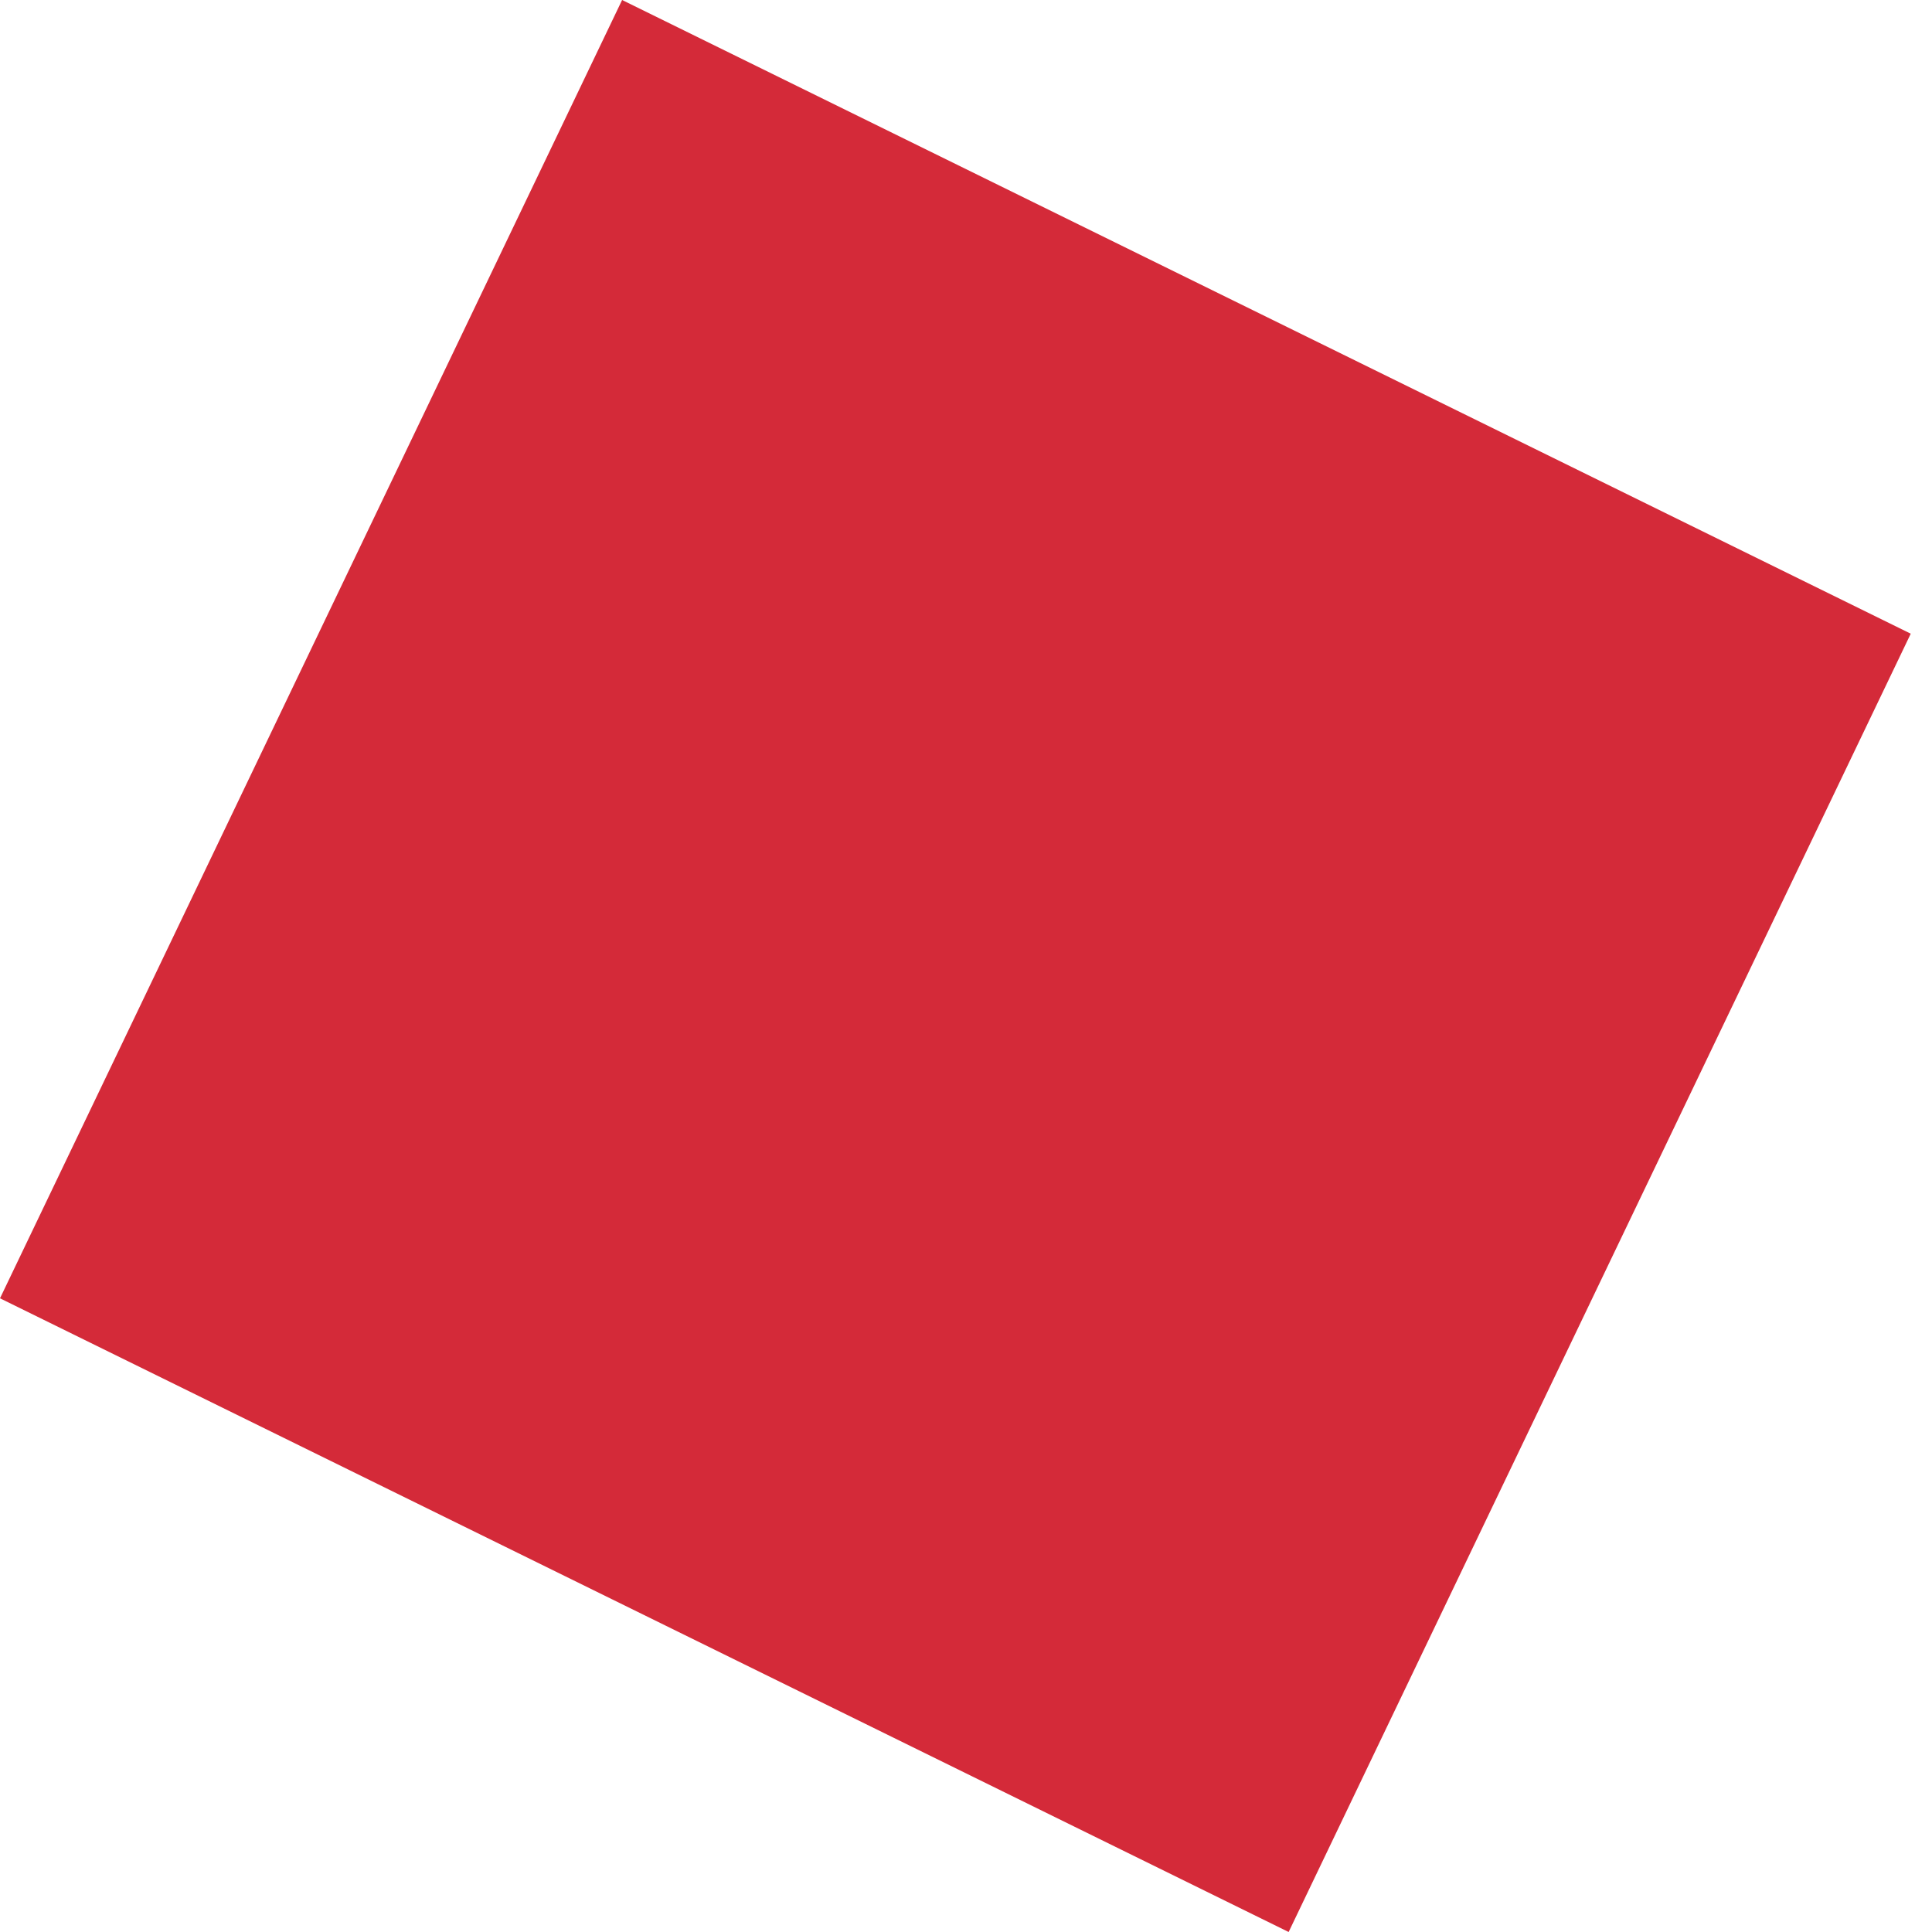 <svg width="1" height="1" viewBox="0 0 1 1" fill="none" xmlns="http://www.w3.org/2000/svg">
<mask id="mask0_1_2160" style="mask-type:alpha" maskUnits="userSpaceOnUse" x="-257" y="-170" width="270" height="271">
<path d="M10.879 -57.148C23.299 16.175 -26.074 85.686 -99.396 98.105C-172.719 110.53 -242.229 61.152 -254.649 -12.17C-267.074 -85.493 -217.696 -155.003 -144.373 -167.423C-71.045 -179.843 -1.54 -130.47 10.879 -57.148Z" fill="white"/>
</mask>
<g mask="url(#mask0_1_2160)">
<path fill-rule="evenodd" clip-rule="evenodd" d="M0.667 1L0 0.672L0.322 0L0.989 0.328L0.667 1Z" fill="#D42A39"/>
</g>
</svg>

